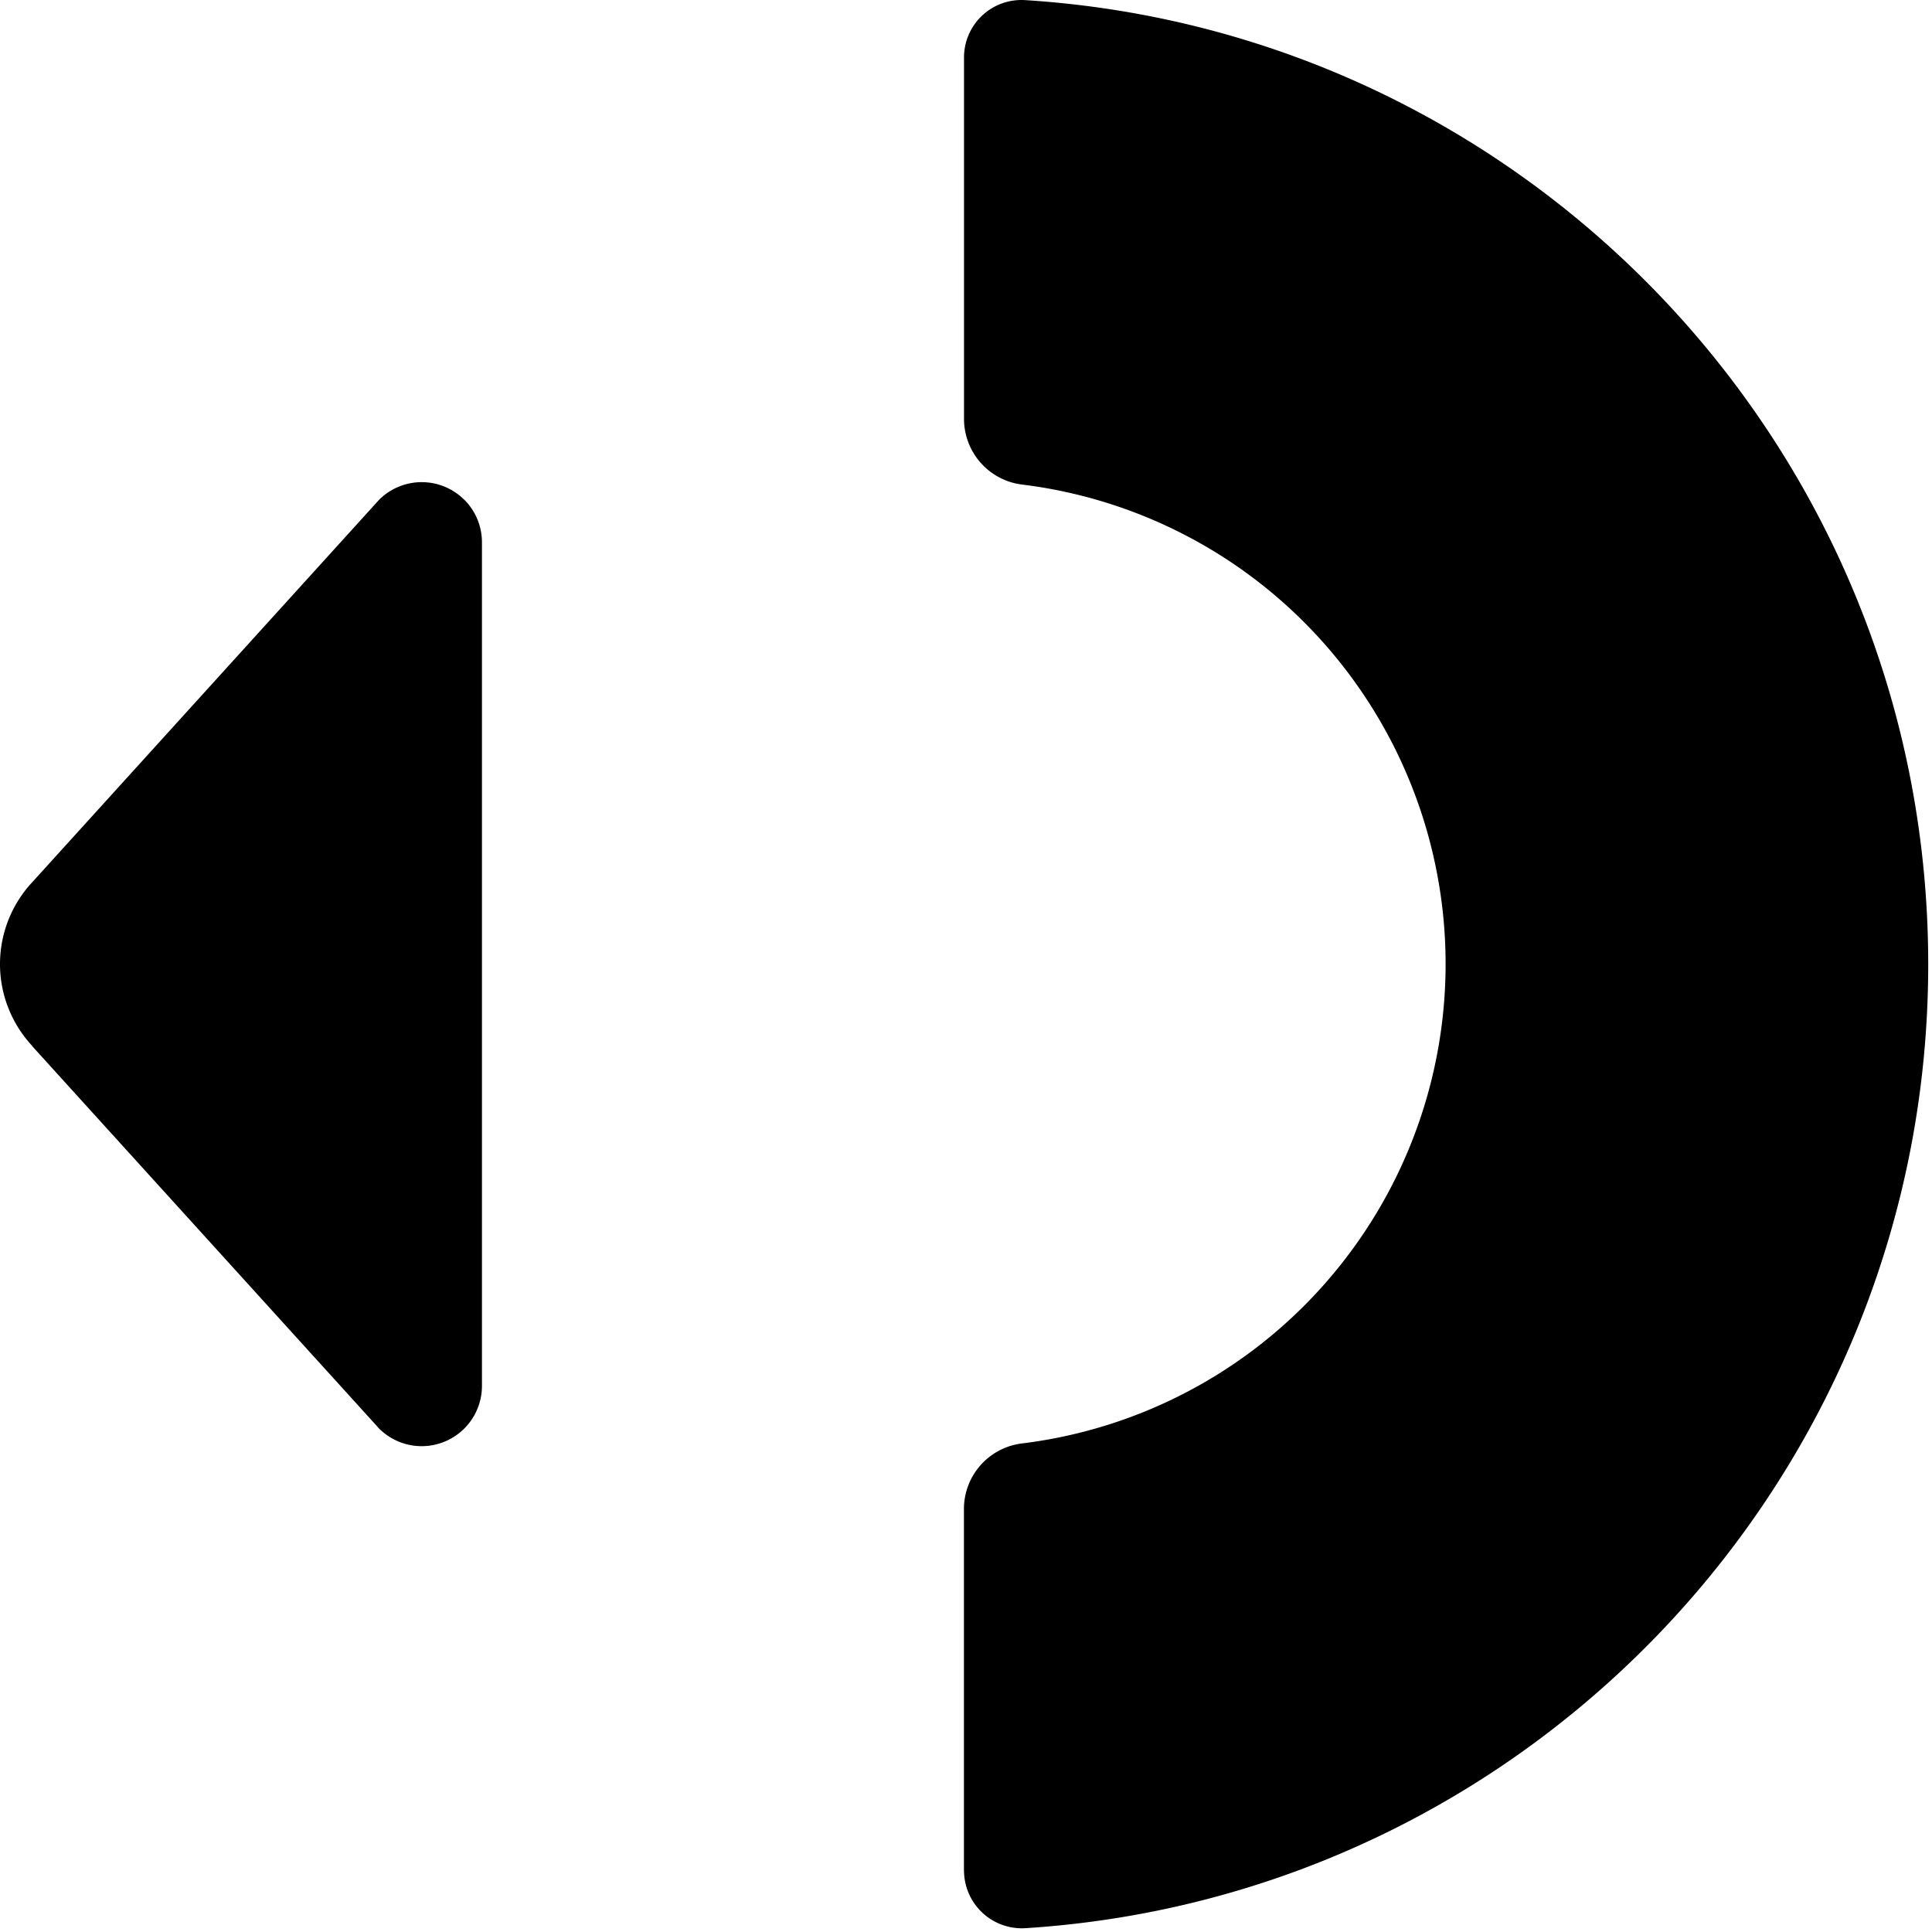 <?xml version="1.0" encoding="UTF-8" standalone="no"?>
<svg
   width="2500"
   height="2500"
   fill="none"
   version="1.1"
   id="svg297"
   sodipodi:docname="stone.svg"
   inkscape:version="1.2.2 (732a01da63, 2022-12-09)"
   xml:space="preserve"
   xmlns:inkscape="http://www.inkscape.org/namespaces/inkscape"
   xmlns:sodipodi="http://sodipodi.sourceforge.net/DTD/sodipodi-0.dtd"
   xmlns="http://www.w3.org/2000/svg"
   xmlns:svg="http://www.w3.org/2000/svg"><defs
     id="defs301" /><sodipodi:namedview
     id="namedview299"
     pagecolor="#505050"
     bordercolor="#eeeeee"
     borderopacity="1"
     inkscape:showpageshadow="0"
     inkscape:pageopacity="0"
     inkscape:pagecheckerboard="0"
     inkscape:deskcolor="#505050"
     showgrid="false"
     inkscape:zoom="0.12475647"
     inkscape:cx="328.64027"
     inkscape:cy="1450.8266"
     inkscape:window-width="1920"
     inkscape:window-height="1009"
     inkscape:window-x="-8"
     inkscape:window-y="-8"
     inkscape:window-maximized="1"
     inkscape:current-layer="svg297" /><path
     d="m 600.775,646.701 a 77.973,77.973 0 0 0 -110.202,0 L 41.447,1141.883 a 155.323,155.323 0 0 0 0,211.255 v 0.312 l 449.23,495.182 a 77.973,77.973 0 0 0 132.97,-55.309 V 701.698 A 77.973,77.973 0 0 0 600.775,646.597 Z M 1247.433,2420.539 a 74.854,74.854 0 0 0 79.117,74.542 C 1978.717,2453.912 2495.108,1911.218 2495.108,1247.614 2495.004,584.01 1978.51,41.109 1326.446,0.147 A 74.334,74.334 0 0 0 1247.433,74.689 V 542.737 a 85.667,85.667 0 0 0 76.206,84.419 623.474,623.474 0 0 1 390.594,206.473 625.657,625.657 0 0 1 0,827.556 623.474,623.474 0 0 1 -390.594,206.473 85.459,85.459 0 0 0 -76.31,84.523 v 468.359 z"
     fill="#ffffff"
     id="path295"
     style="stroke-width:103.964;fill:#000;fill-opacity:1" /><g
     style="fill:none"
     id="g429"
     transform="translate(-3965.774,-1517.383)"><path
       d="m 1418.202,1488.451 h 111.082 a 8.118,8.118 0 0 0 5.953,-2.057 7.847,7.847 0 0 0 2.598,-5.628 v -301.397 c 0,-85.484 42.755,-130.512 116.522,-130.512 73.793,0 115.764,45.028 115.764,130.512 V 1480.82 a 7.739,7.739 0 0 0 5.358,7.252 8.118,8.118 0 0 0 3.193,0.406 h 111.082 a 8.118,8.118 0 0 0 5.953,-2.03 7.847,7.847 0 0 0 2.598,-5.656 v -300.64 c 0,-128.996 -73.009,-241.946 -243.948,-241.946 -170.967,0 -244.706,112.95 -244.706,241.919 v 300.667 a 7.712,7.712 0 0 0 2.598,5.629 8.01,8.01 0 0 0 5.953,2.002 z m -764.48,6.873 c 40.401,0 66.839,-4.6 78.475,-9.173 a 9.904,9.904 0 0 0 6.224,-8.389 v -90.111 c 0,-5.358 -2.354,-8.389 -9.336,-8.389 -5.439,0 -20.972,3.031 -33.419,3.031 -48.167,0 -69.112,-17.535 -69.112,-58.748 v -254.096 h 102.558 a 8.713,8.713 0 0 0 6.007,-2.435 8.389,8.389 0 0 0 2.517,-5.953 v -98.445 a 8.389,8.389 0 0 0 -2.517,-5.899 8.713,8.713 0 0 0 -6.034,-2.49 H 622.657 V 868.77 c 0,-9.173 -3.897,-12.989 -10.878,-12.989 H 506.893 c -8.524,0 -12.421,3.843 -12.421,12.989 v 467.791 c 0,113.734 64.458,158.763 159.25,158.763 z m -445.899,6.089 c 125.1,0 214.453,-75.552 214.453,-173.998 0,-110.677 -74.605,-142.689 -176.352,-164.066 l -50.522,-10.689 c -38.047,-8.389 -59.046,-25.978 -59.046,-55.717 0,-38.155 38.859,-58.748 92.465,-58.748 75.363,0 126.642,33.555 134.381,33.555 a 12.123,12.123 0 0 0 10.121,-6.873 l 20.187,-74.01 c 3.924,-9.931 3.112,-12.204 -3.897,-16.02 -45.055,-22.893 -93.223,-35.882 -161.604,-35.882 -126.642,0 -214.426,71.737 -214.426,167.151 0,90.111 70.709,139.631 171.752,161.036 l 51.279,10.689 c 41.159,8.389 64.403,24.408 64.403,58.748 0,35.097 -27.98,65.621 -94.034,65.621 -93.223,0 -156.923,-36.612 -167.016,-36.612 -6.224,0 -8.551,3.058 -10.878,12.962 l -13.205,61.833 c -3.897,12.962 0,21.378 8.551,25.166 31.877,17.535 118.876,35.855 183.388,35.855 z m 847.582,-106.076 c -81.587,0 -156.138,-60.29 -156.138,-173.998 0,-113.707 74.578,-172.564 156.138,-172.564 82.344,0 155.38,58.775 155.38,172.564 0,114.465 -73.063,173.998 -155.38,173.998 z m 0,109.892 c 163.146,0 281.968,-119.796 281.968,-283.889 0,-164.094 -118.822,-283.132 -281.968,-283.132 -162.362,0 -282.022,119.065 -282.022,283.132 0,164.066 119.634,283.889 282.022,283.889 z m 1447.725,-290.005 c 0,-168.694 -98.689,-277.016 -255.666,-277.016 -147.614,0 -275.014,111.434 -275.014,280.832 0,180.871 130.512,286.19 270.332,286.19 117.333,0 185.011,-45.407 226.874,-100.718 8.118,-10.716 9.742,-15.343 9.742,-18.347 0,-2.977 -1.921,-5.331 -8.984,-11.501 l -48.952,-41.944 c -11.69,-9.931 -15.614,-12.989 -19.483,-12.989 -3.924,0 -6.251,2.3 -9.363,6.116 -33.392,44.271 -80.017,69.437 -142.933,69.437 -79.368,0 -132.271,-52.984 -145.693,-138.9 h 358.495 c 25.004,0.054 40.645,-7.685 40.645,-41.132 z m -260.266,-170.94 c 84.78,0 129.619,56.177 132.054,118.281 h -269.033 c 14.748,-66.677 60.804,-118.281 136.979,-118.281 z"
       fill="#000"
       id="path2"
       style="stroke-width:27.06" /></g></svg>

